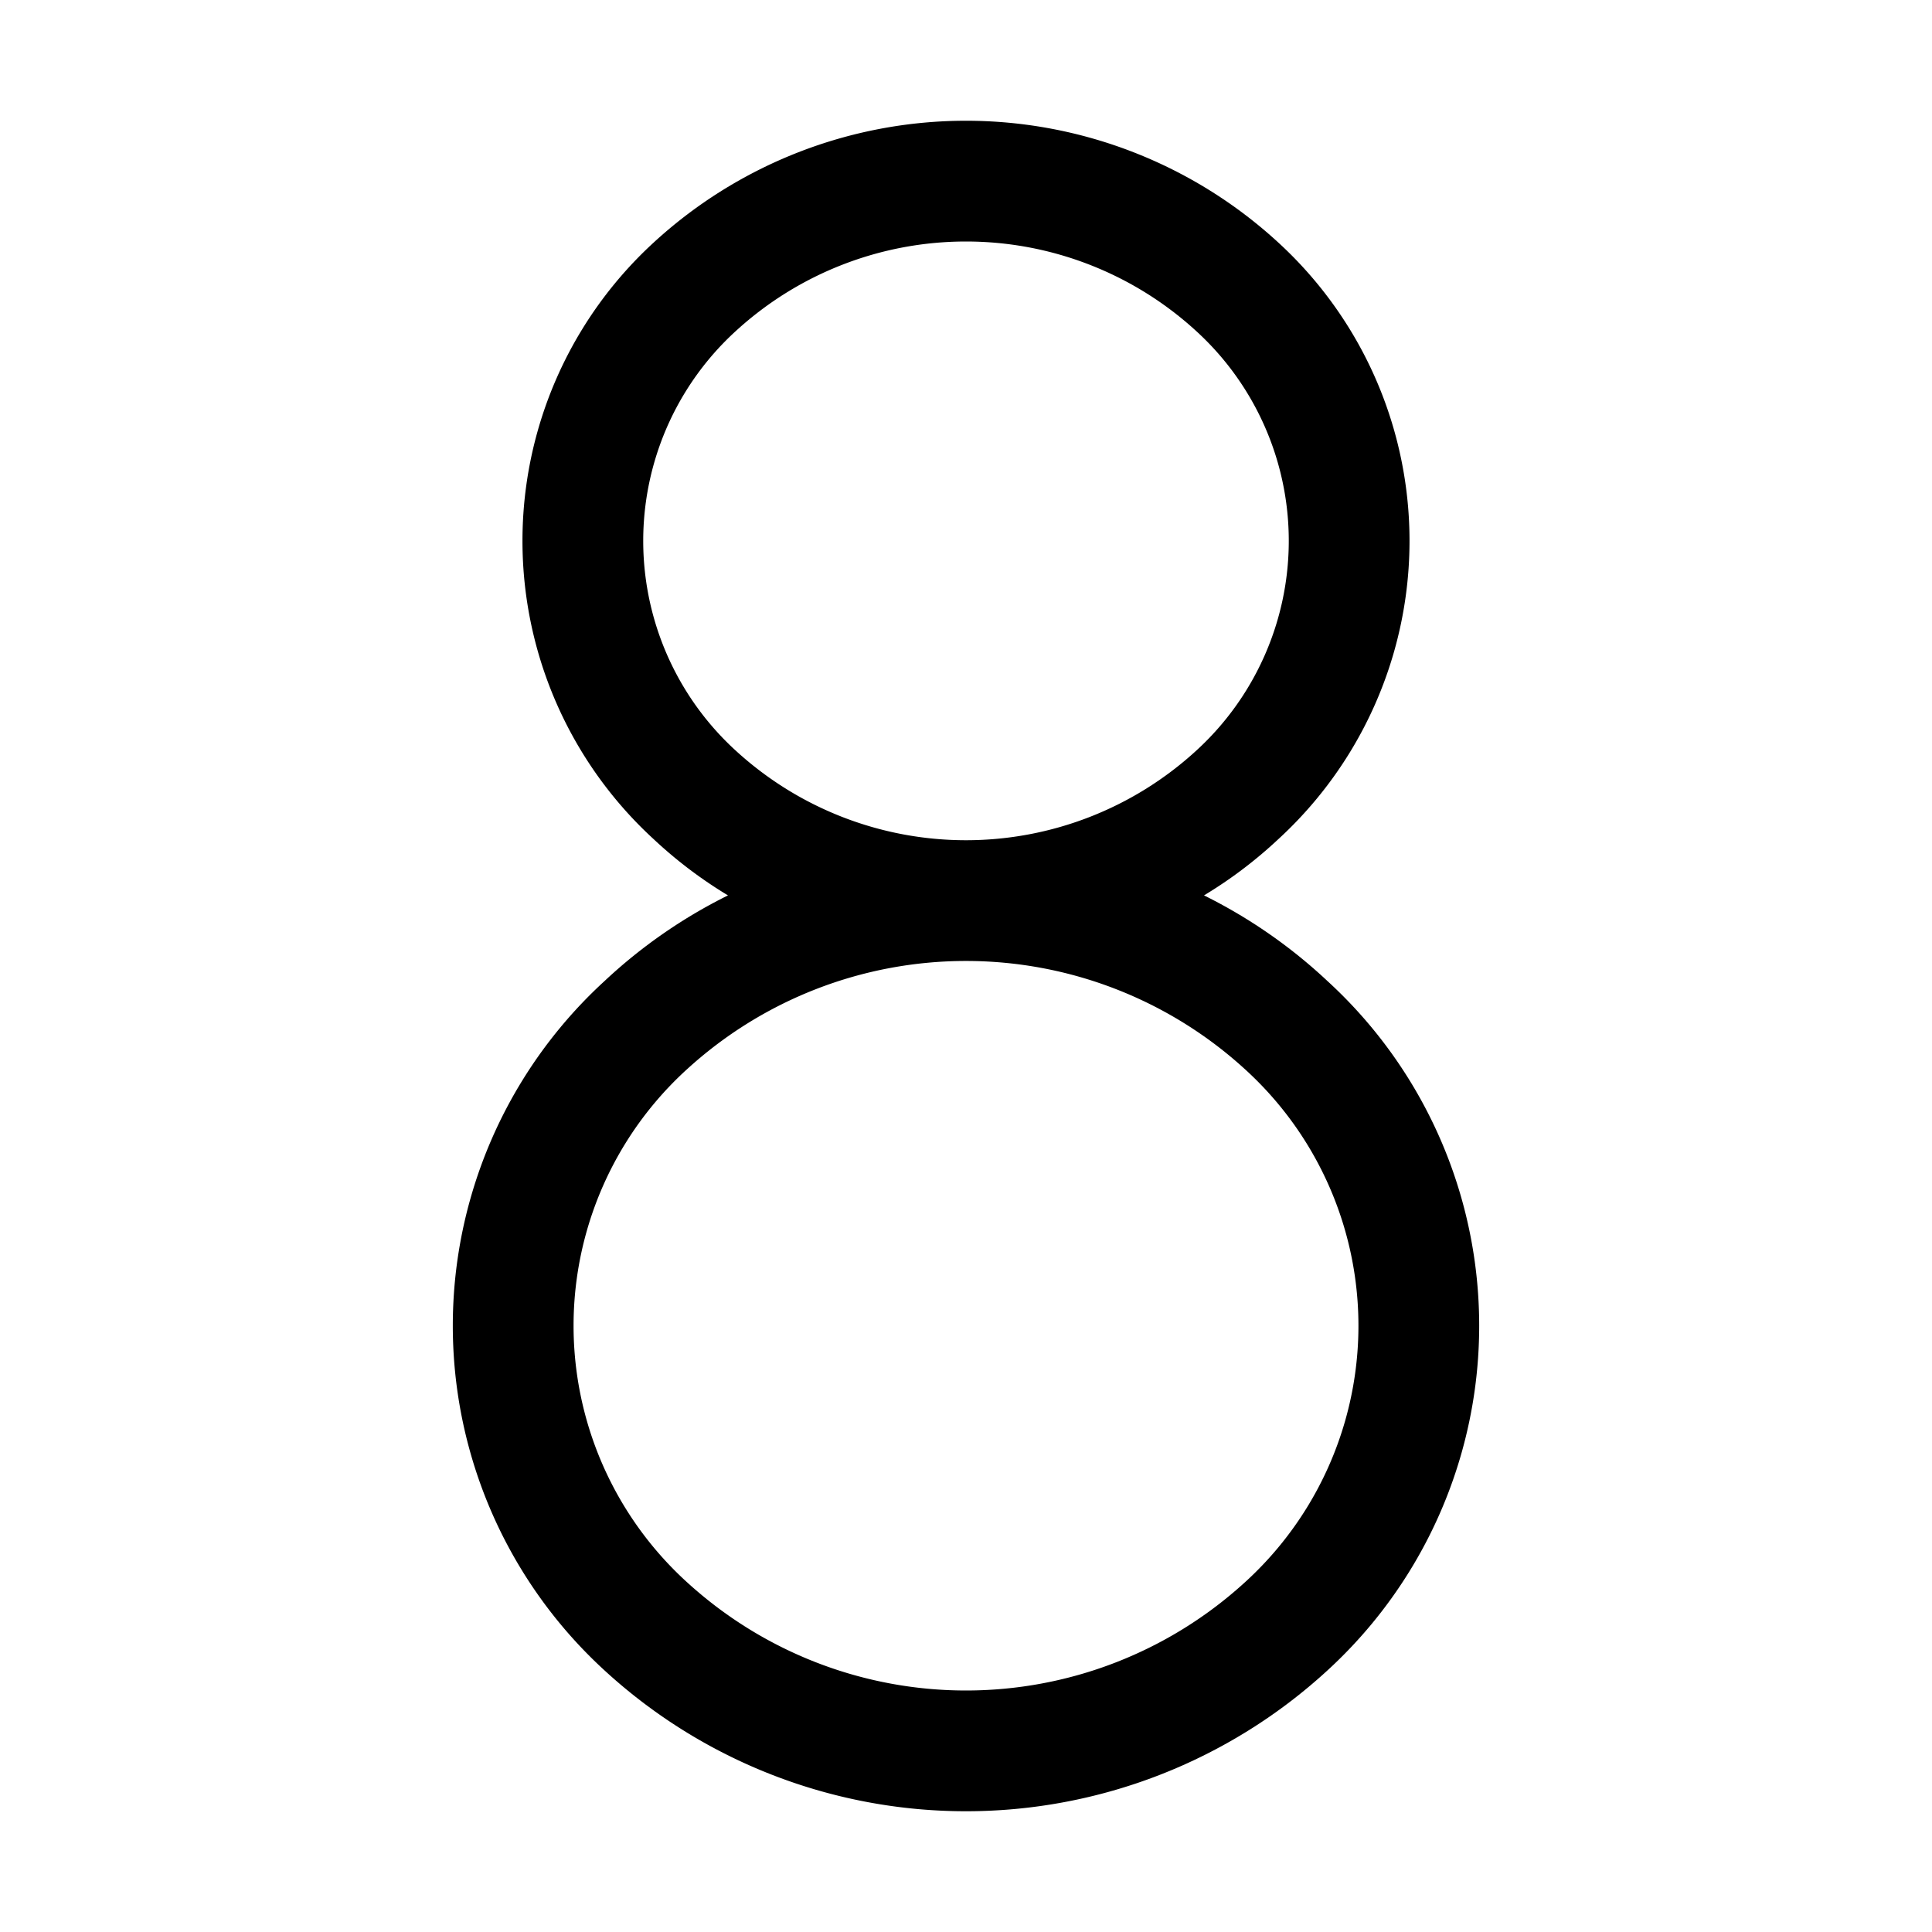 <svg
        fill="#000000"
        width="800px"
        height="800px"
        viewBox="0 0 256 256"
        id="Flat"
        xmlns="http://www.w3.org/2000/svg"
>
  <path d="M175.902,130a68.12,68.12,0,0,0-16.364-11.356,58.783,58.783,0,0,0,9.836-7.44,53.632,53.632,0,0,0,0-79.075,61.132,61.132,0,0,0-82.75,0,53.632,53.632,0,0,0,0,79.075,58.762,58.762,0,0,0,9.837,7.44,68.119,68.119,0,0,0-16.364,11.356,61.93,61.93,0,0,0,0,91.332,70.795,70.795,0,0,0,95.805-0,61.93,61.93,0,0,0,0-91.332ZM97.576,99.54a37.638,37.638,0,0,1,0-55.746,45.139,45.139,0,0,1,60.848,0,37.638,37.638,0,0,1,0,55.746,45.138,45.138,0,0,1-60.848,0Zm67.375,110.128a54.801,54.801,0,0,1-73.902 0,45.936,45.936,0,0,1,0-68.003,54.801,54.801,0,0,1,73.902-0,45.936,45.936,0,0,1,0,68.003Z" />
</svg>

